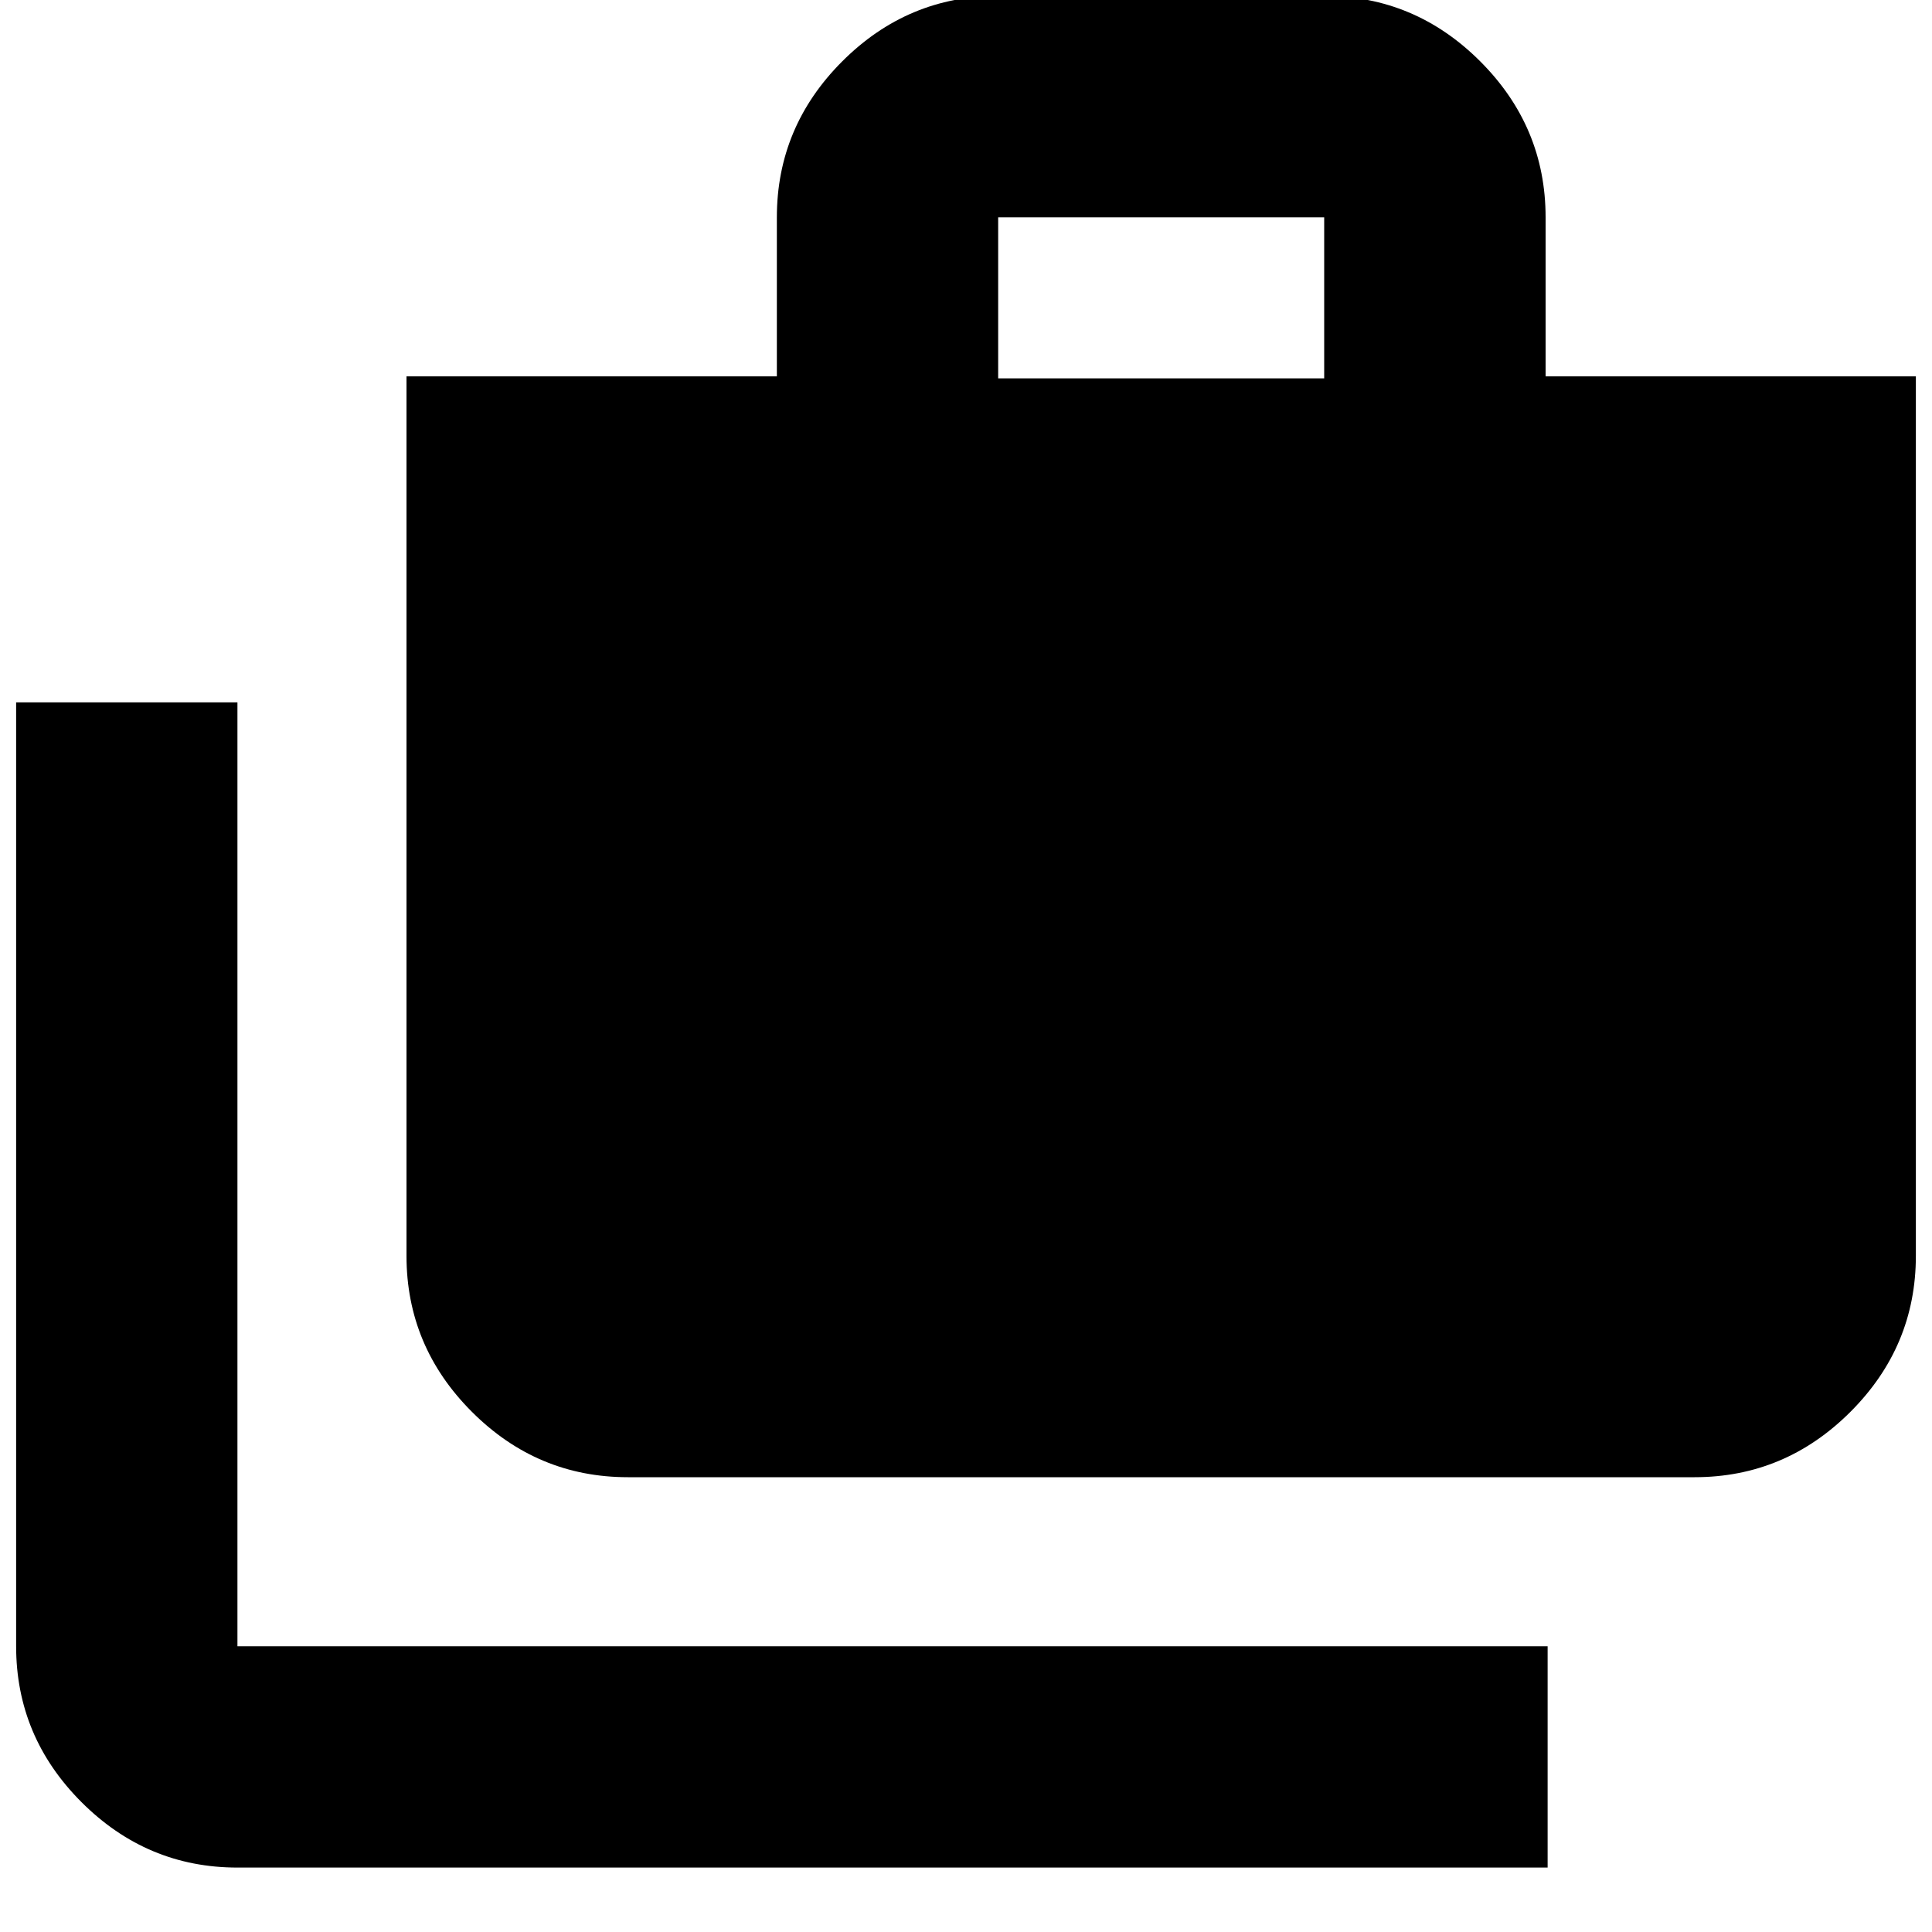 <svg xmlns="http://www.w3.org/2000/svg" height="20" width="20"><path d="M16.021 19.333H2.458Q1.521 19.333 0.844 18.656Q0.167 17.979 0.167 17.042V7.271H2.458V17.042Q2.458 17.042 2.458 17.042Q2.458 17.042 2.458 17.042H16.021ZM6.5 15.292Q5.562 15.292 4.885 14.615Q4.208 13.938 4.208 13V3.896H8.042V2.25Q8.042 1.312 8.719 0.635Q9.396 -0.042 10.333 -0.042H13.708Q14.646 -0.042 15.323 0.635Q16 1.312 16 2.25V3.896H19.833V13Q19.833 13.938 19.156 14.615Q18.479 15.292 17.542 15.292ZM10.333 3.917H13.708V2.25Q13.708 2.25 13.708 2.25Q13.708 2.25 13.708 2.25H10.333Q10.333 2.25 10.333 2.25Q10.333 2.25 10.333 2.25Z"/></svg>